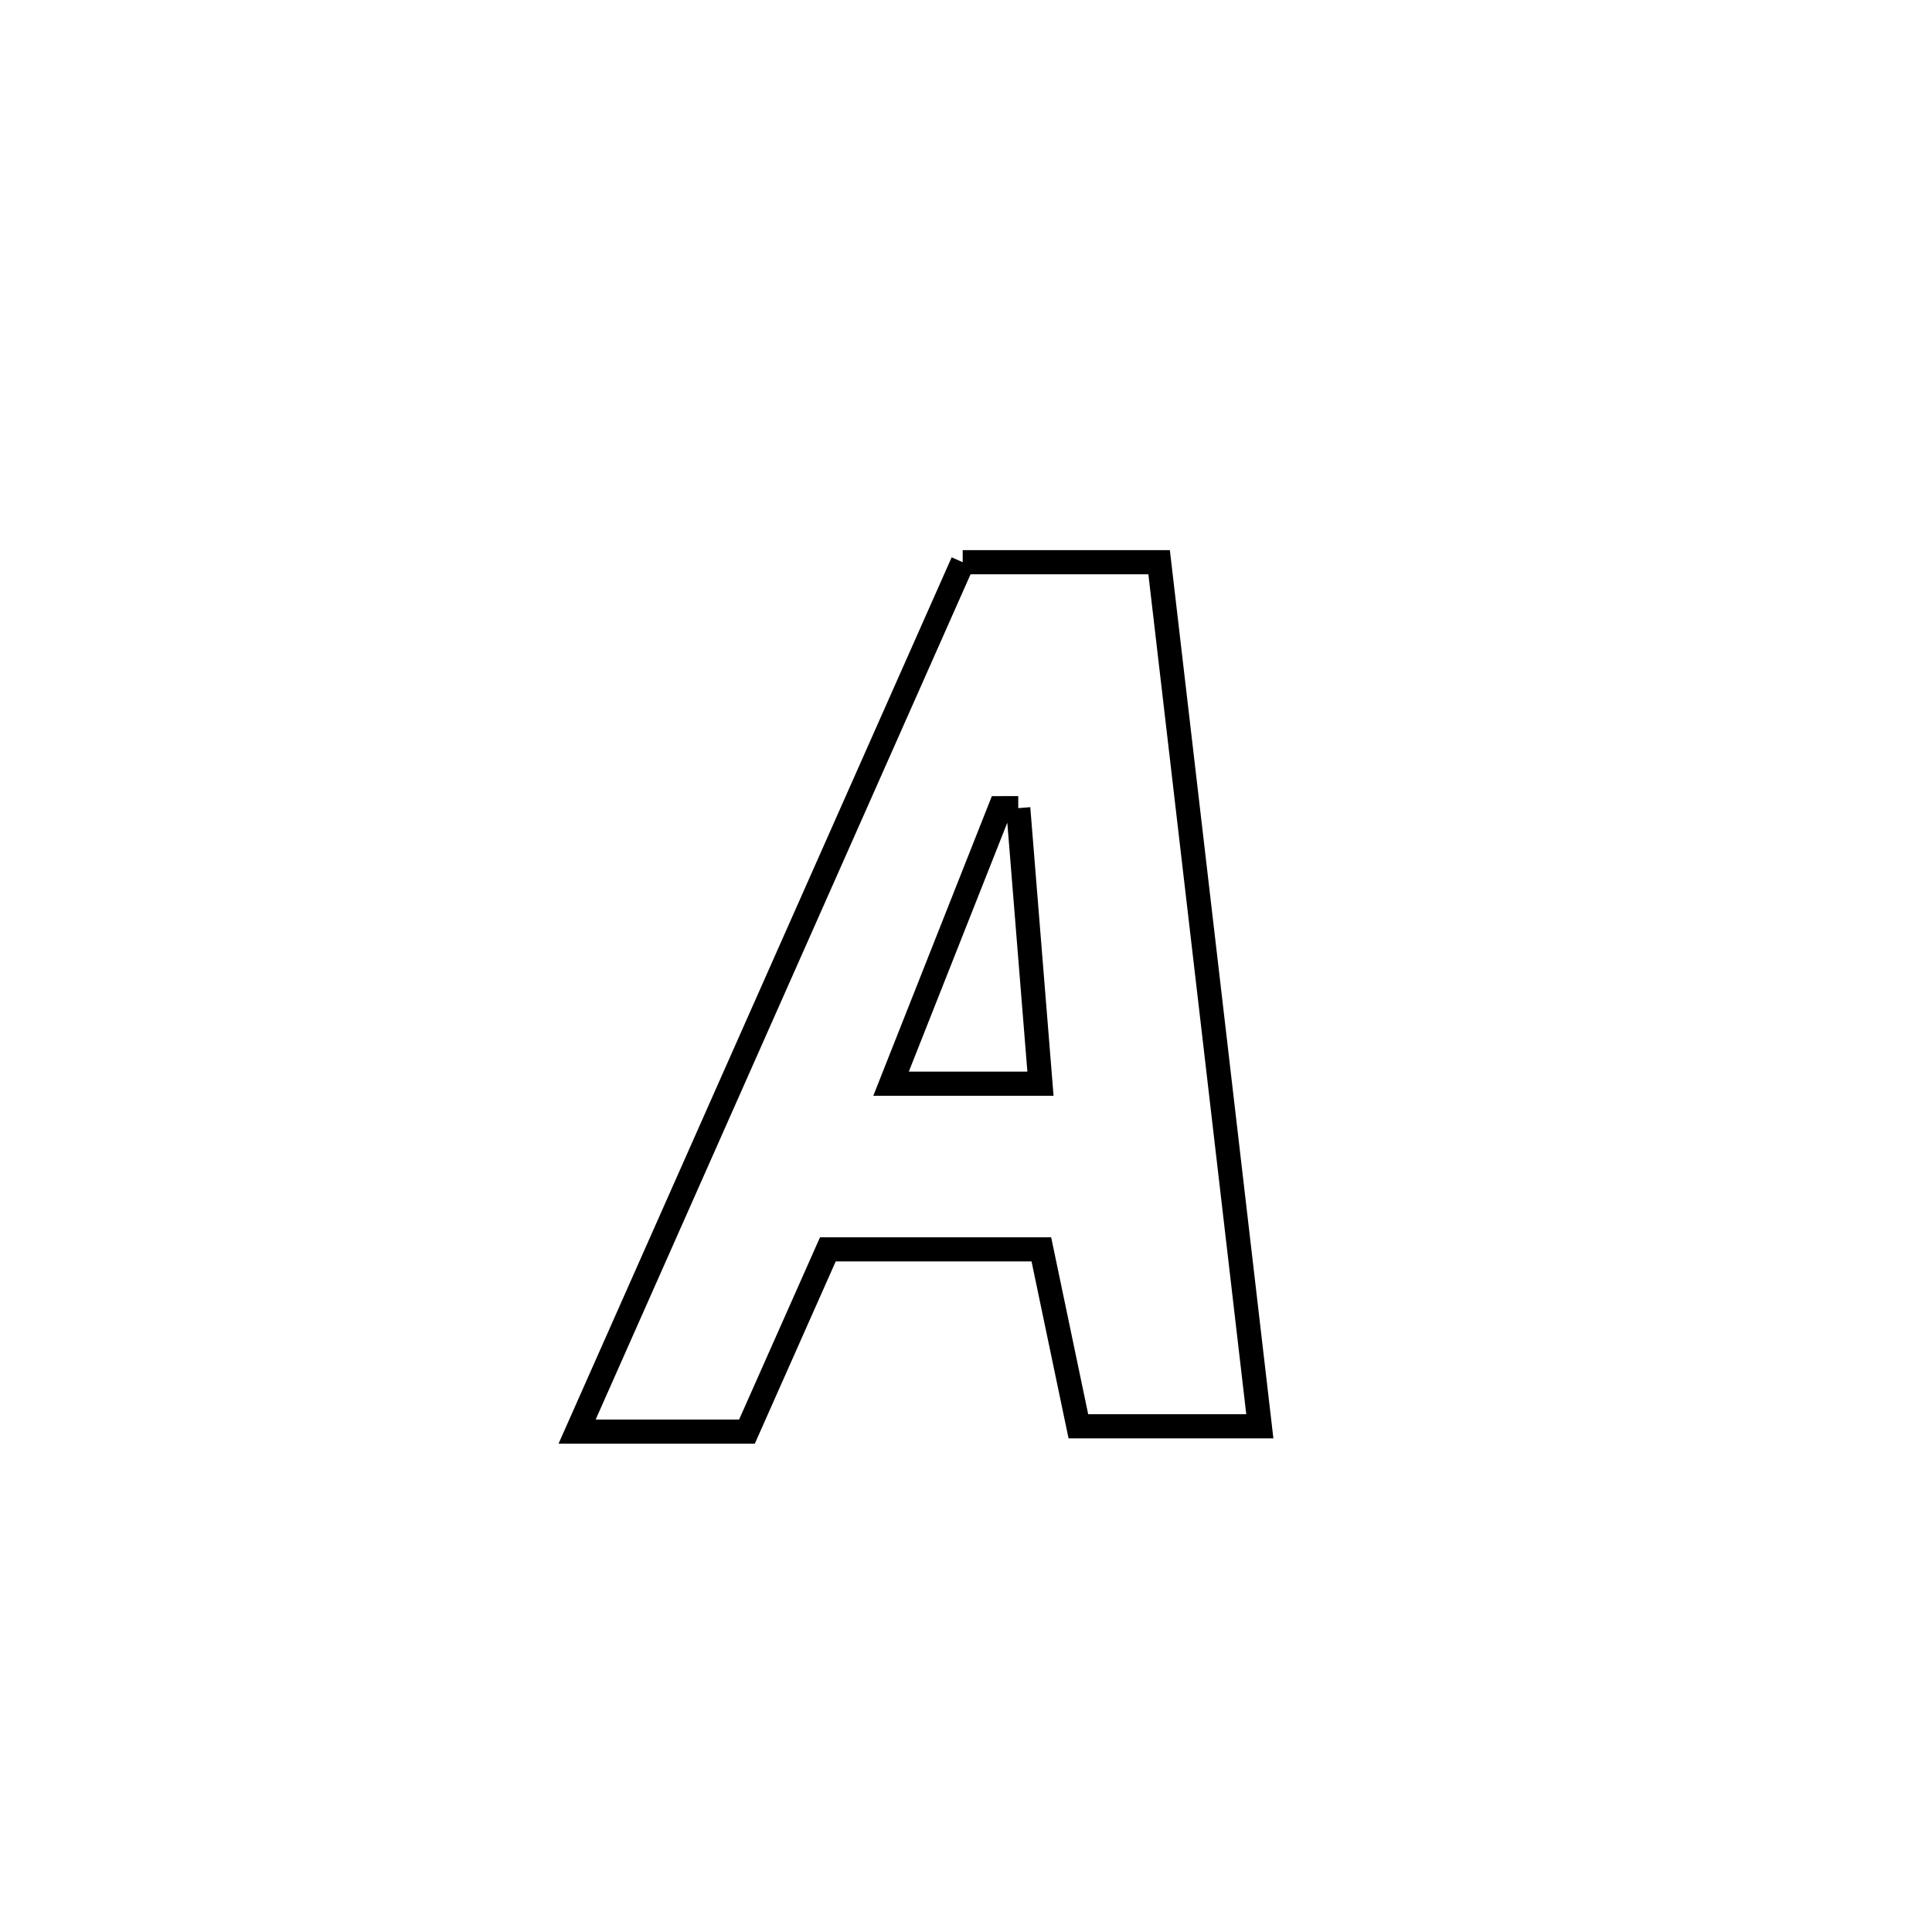 <svg xmlns="http://www.w3.org/2000/svg" viewBox="0.0 0.0 24.0 24.0" height="200px" width="200px"><path fill="none" stroke="black" stroke-width=".3" stroke-opacity="1.0"  filling="0" d="M11.959 6.984 L11.959 6.984 C12.772 6.984 13.586 6.984 14.399 6.984 L14.399 6.984 C14.608 8.773 14.816 10.562 15.025 12.351 C15.233 14.14 15.441 15.929 15.65 17.718 L15.65 17.718 C14.899 17.718 14.147 17.718 13.396 17.718 L13.396 17.718 C13.243 16.985 13.089 16.253 12.936 15.52 L12.936 15.52 C12.052 15.52 11.168 15.52 10.284 15.52 L10.284 15.52 C9.949 16.275 9.614 17.029 9.279 17.784 L9.279 17.784 C8.575 17.784 7.872 17.784 7.169 17.784 L7.169 17.784 C7.967 15.984 8.766 14.184 9.564 12.384 C10.362 10.584 11.16 8.784 11.959 6.984 L11.959 6.984"></path>
<path fill="none" stroke="black" stroke-width=".3" stroke-opacity="1.0"  filling="0" d="M12.649 10.039 L12.649 10.039 C12.741 11.18 12.833 12.321 12.925 13.462 L12.925 13.462 C12.306 13.462 11.687 13.462 11.069 13.462 L11.069 13.462 C11.52 12.321 11.971 11.181 12.423 10.04 L12.423 10.04 C12.498 10.04 12.573 10.039 12.649 10.039 L12.649 10.039"></path></svg>